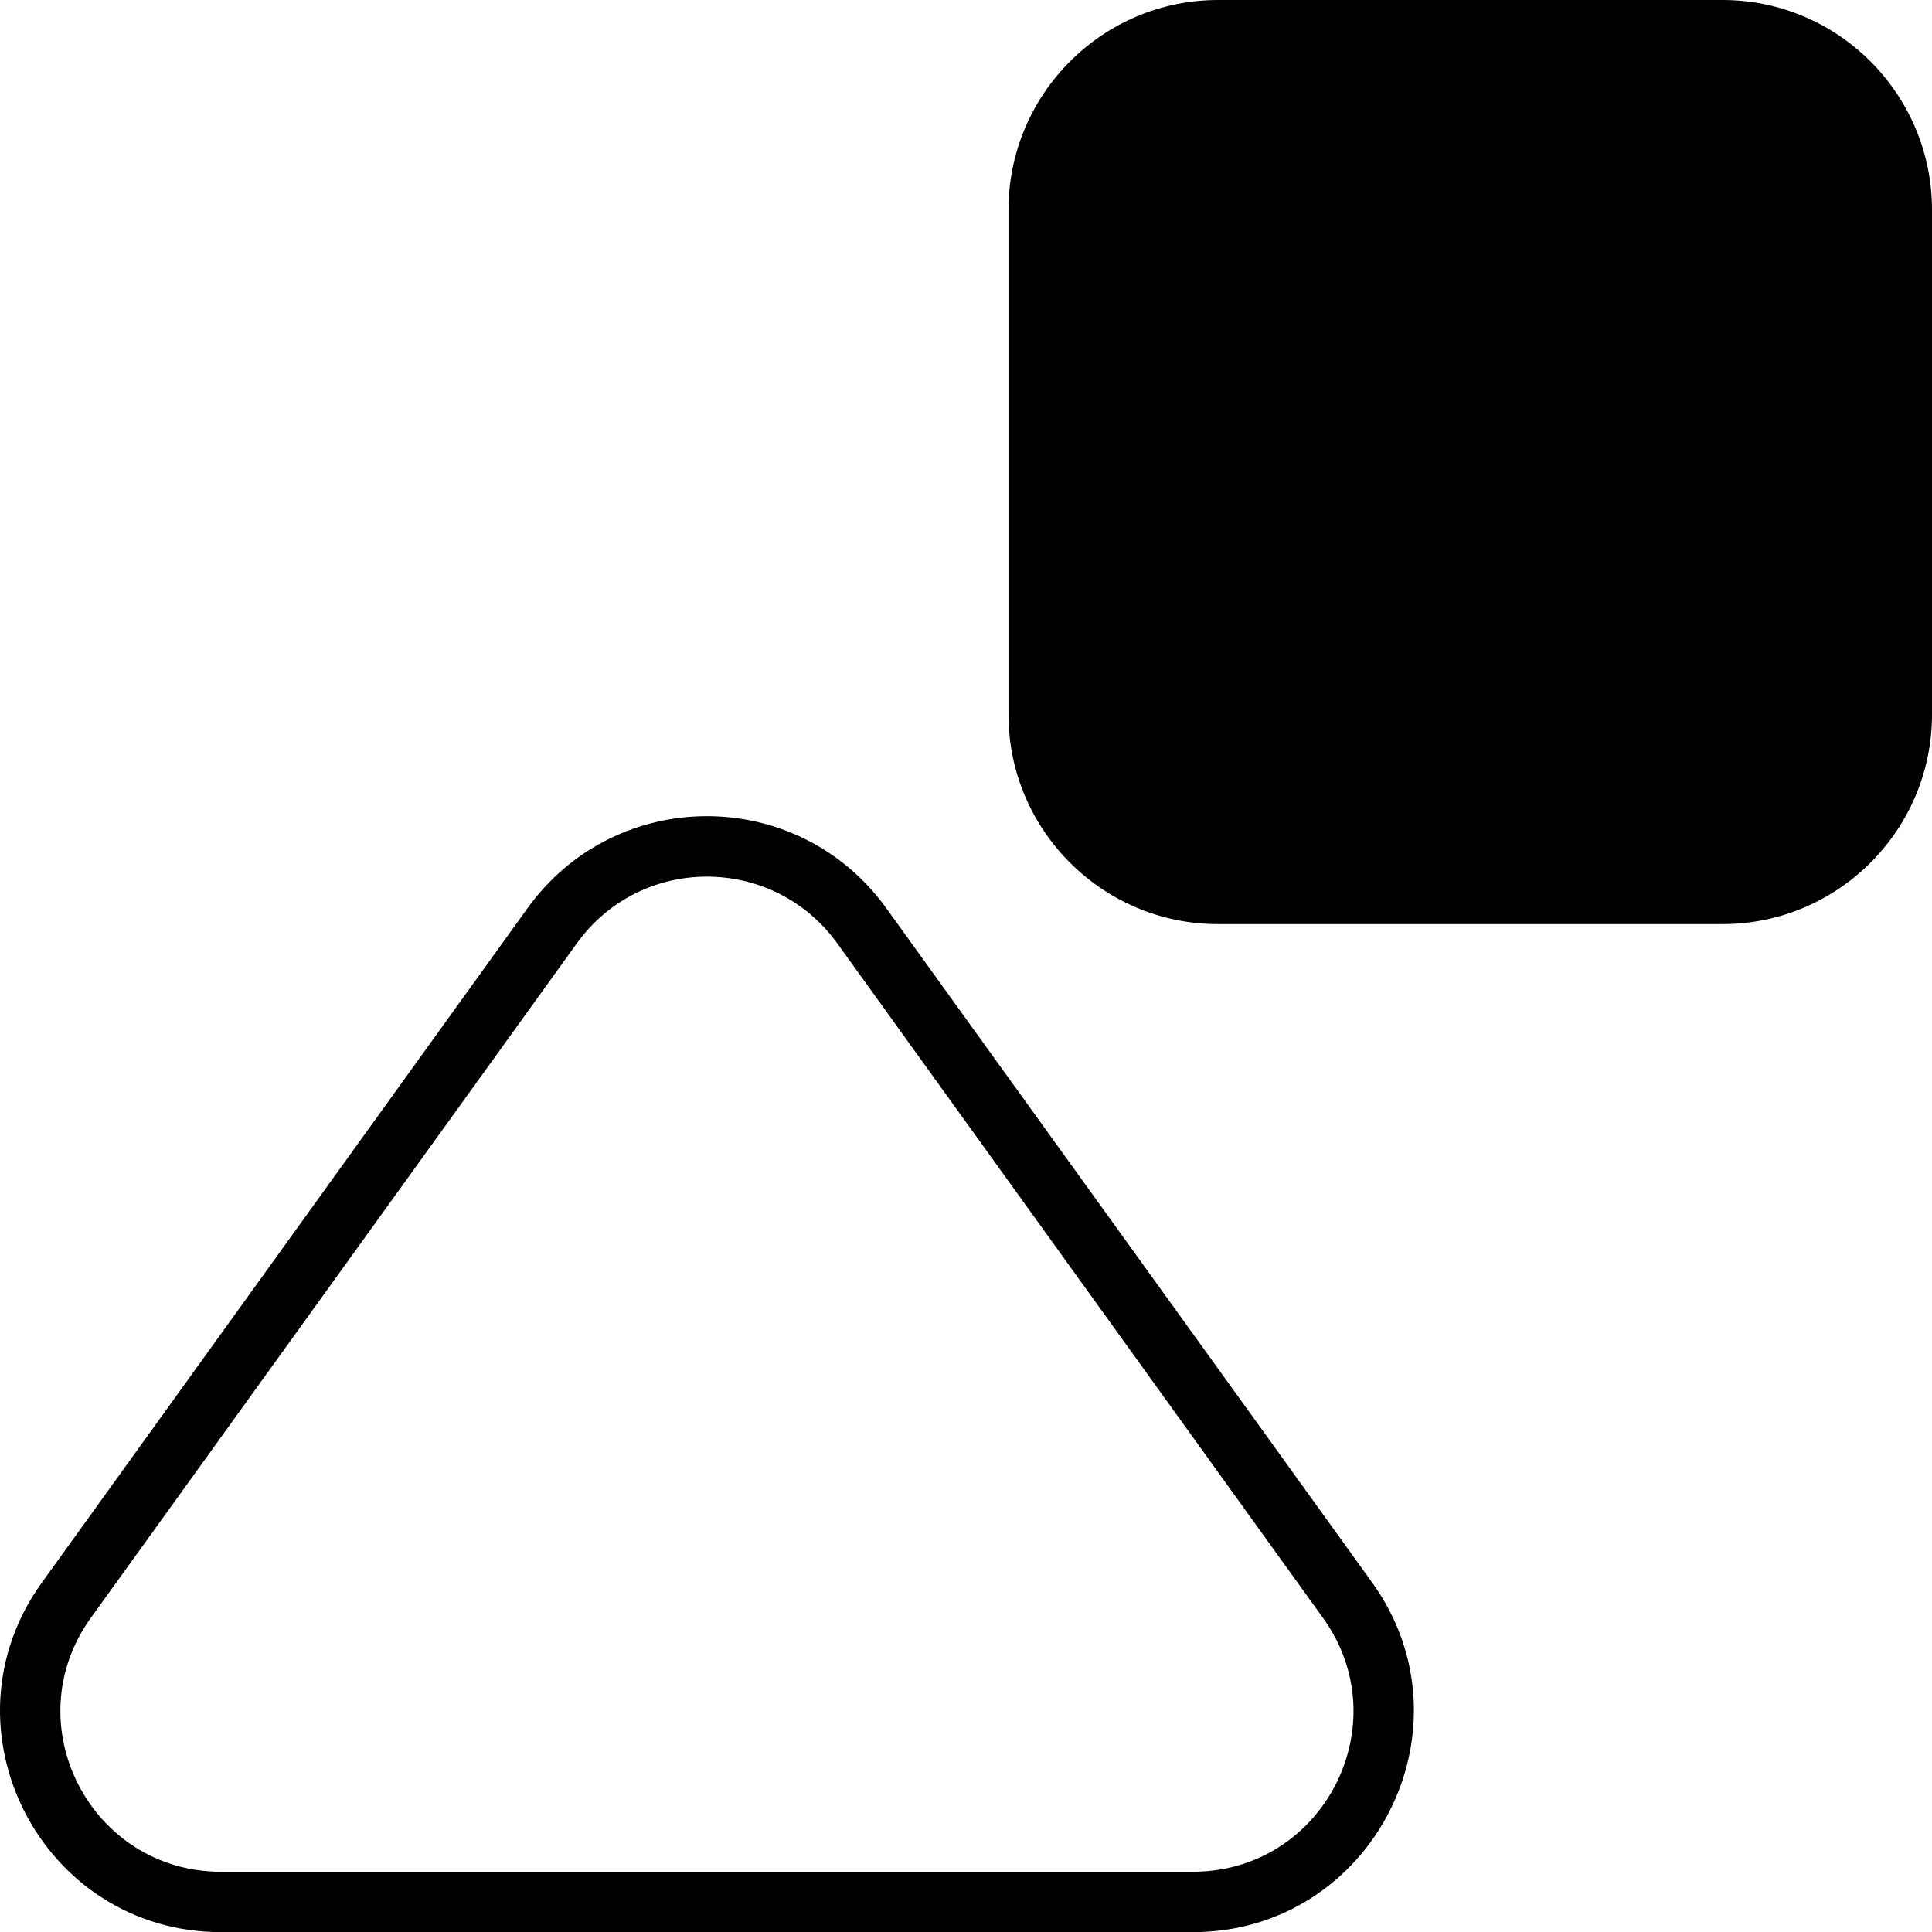 <svg width="69" height="69" viewBox="0 0 69 69" fill="none" xmlns="http://www.w3.org/2000/svg">
<g id="Group 1457533789">
<g id="_x30_7_Memphis_Style">
<g id="Group">
<path id="Vector" d="M48.999 56.509L31.651 32.433C28.492 28.055 22.001 28.055 18.842 32.433L1.504 56.509C-2.259 61.717 1.472 69.005 7.898 69.005H42.595C49.021 69.005 52.751 61.717 48.999 56.509ZM42.595 66.849H7.898C3.229 66.849 0.512 61.566 3.251 57.771L20.599 33.694C22.885 30.513 27.607 30.513 29.904 33.694L47.242 57.771C49.98 61.555 47.285 66.849 42.595 66.849Z" fill="black"/>
<path id="Vector_2" d="M69 7.494V25.521C69 29.64 65.647 33.004 61.517 33.004H43.5C39.371 33.004 36.017 29.64 36.017 25.521V7.494C36.017 3.364 39.371 0 43.5 0H61.517C65.647 0 69 3.364 69 7.494Z" fill="black"/>
</g>
</g>
</g>
</svg>
